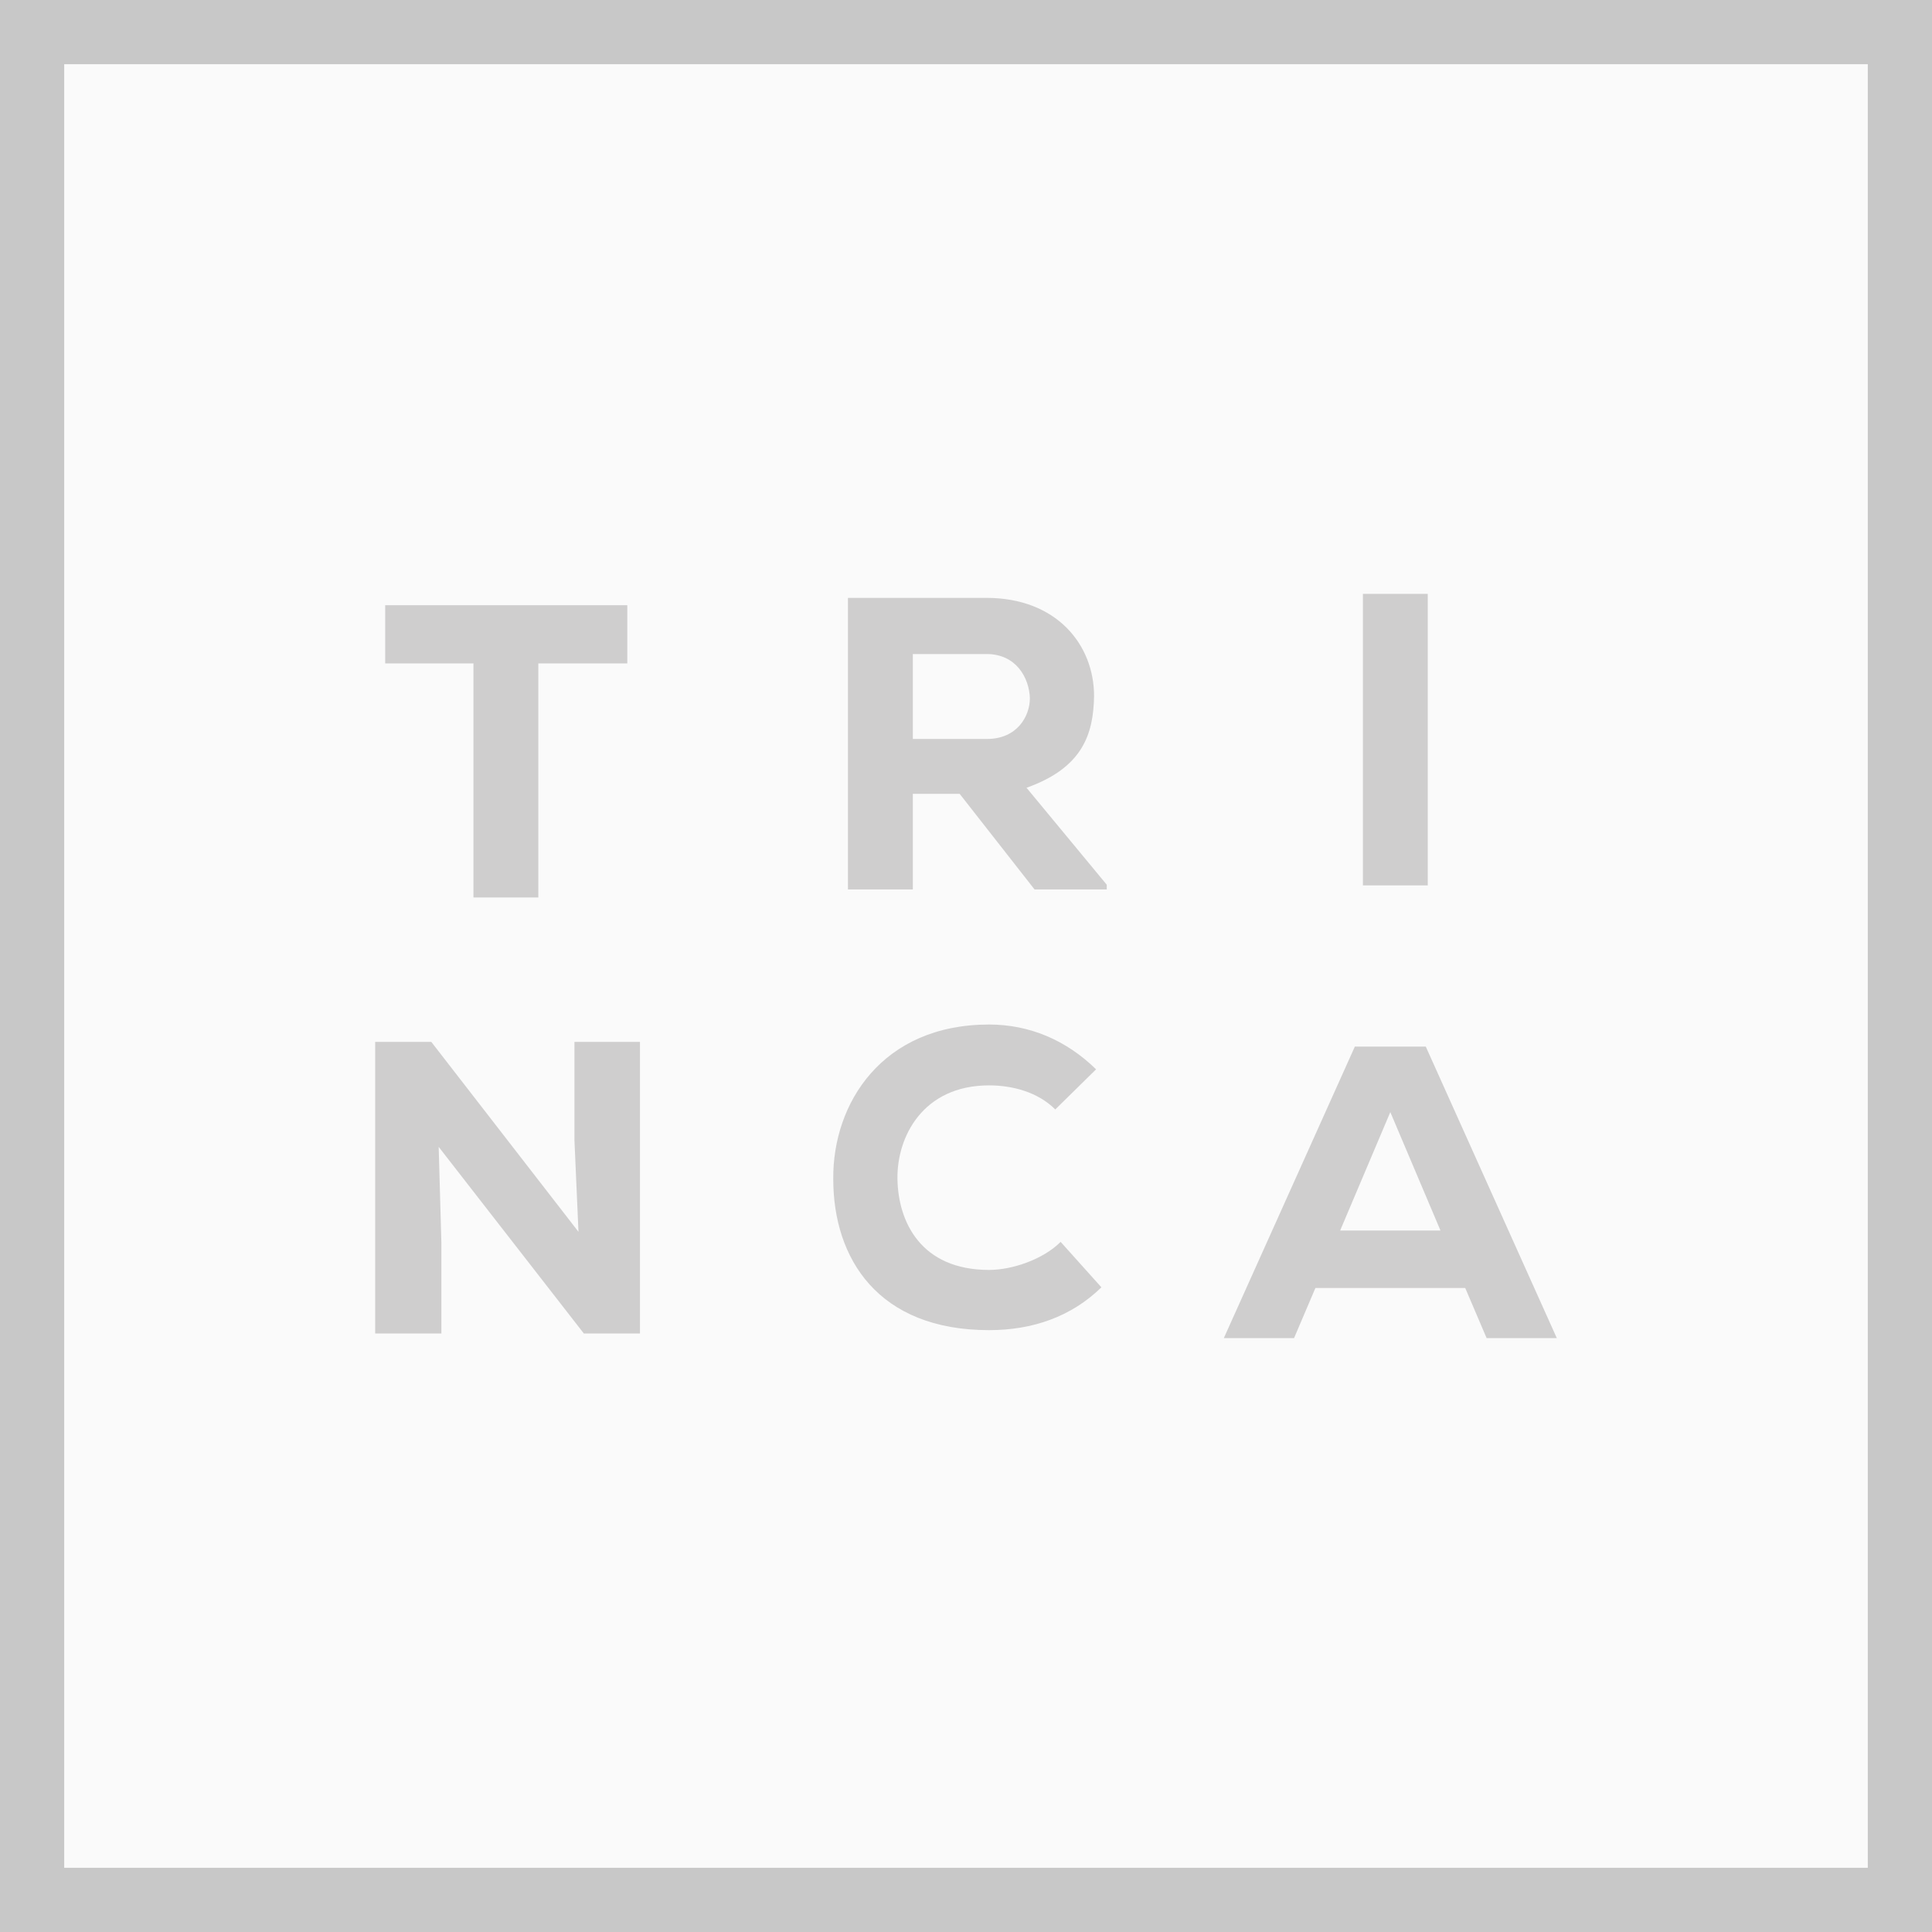 <svg width="48" height="48" viewBox="0 0 48 48" fill="none" xmlns="http://www.w3.org/2000/svg">
<rect width="48" height="48" fill="#E5E5E5"/>
<g id="Lista de Churras" clip-path="url(#clip0_0_1)">
<rect width="636" height="746" transform="translate(-294 -670)" fill="white"/>
<g id="Group 2">
<g id="box" filter="url(#filter0_d_0_1)">
<rect x="-294" y="-670" width="636" height="746" rx="4" fill="#FAFAFA"/>
</g>
<g id="Group" opacity="0.2">
<g id="Group_2">
<path id="Vector" d="M48 48H0V0H48V48ZM1.595 46.405H46.405V1.595H1.595V46.405Z" fill="black"/>
</g>
<g id="Group_3">
<path id="Vector_2" d="M11.78 16.482H9.57V15.036C11.68 15.036 13.458 15.036 15.585 15.036V16.482H13.375V22.297H11.763V16.482H11.78Z" fill="#231F20"/>
<path id="Vector_3" d="M27.497 22.098H25.703L23.842 19.722H22.679V22.098H21.067V14.854C22.247 14.854 23.344 14.854 24.507 14.854C26.251 14.854 27.182 16.017 27.182 17.296C27.165 18.243 26.899 19.074 25.504 19.572L27.497 21.981V22.098ZM22.679 16.249V18.359H24.523C25.271 18.359 25.587 17.794 25.587 17.346C25.57 16.847 25.254 16.249 24.507 16.249H22.679Z" fill="#231F20"/>
<path id="Vector_4" d="M33.861 22.015V14.754H35.472V21.998H33.861V22.015Z" fill="#231F20"/>
<path id="Vector_5" d="M14.372 30.604L14.272 28.328V25.886H15.9V33.13H14.505L10.899 28.494L10.966 30.87V33.13H9.321V25.886H10.716L14.372 30.604Z" fill="#231F20"/>
<path id="Vector_6" d="M27.364 31.983C26.617 32.714 25.653 33.047 24.573 33.047C21.815 33.047 20.702 31.269 20.702 29.292C20.685 27.414 21.915 25.454 24.573 25.454C25.57 25.454 26.484 25.836 27.232 26.567L26.218 27.564C25.786 27.132 25.155 26.966 24.573 26.966C22.928 26.966 22.28 28.245 22.297 29.292C22.314 30.355 22.878 31.551 24.573 31.551C25.155 31.551 25.919 31.286 26.351 30.854L27.364 31.983Z" fill="#231F20"/>
<path id="Vector_7" d="M36.403 32H32.681L32.15 33.246H30.405L33.661 26.002H35.423L38.679 33.246H36.935L36.403 32ZM34.542 27.63L33.296 30.571H35.788L34.542 27.63Z" fill="#231F20"/>
</g>
</g>
</g>
<g id="Group 3">
<g id="box_2" filter="url(#filter1_d_0_1)">
<rect x="-294" y="-670" width="636" height="746" rx="4" fill="#FAFAFA"/>
</g>
<g id="Group_4" opacity="0.2">
<g id="Group_5">
<path id="Vector_8" d="M48 48H0V0H48V48ZM1.595 46.405H46.405V1.595H1.595V46.405Z" fill="black"/>
</g>
<g id="Group_6">
<path id="Vector_9" d="M11.78 16.482H9.57V15.036C11.68 15.036 13.458 15.036 15.585 15.036V16.482H13.375V22.297H11.763V16.482H11.78Z" fill="#231F20"/>
<path id="Vector_10" d="M27.497 22.098H25.703L23.842 19.722H22.679V22.098H21.067V14.854C22.247 14.854 23.344 14.854 24.507 14.854C26.251 14.854 27.182 16.017 27.182 17.296C27.165 18.243 26.899 19.074 25.504 19.572L27.497 21.981V22.098ZM22.679 16.249V18.359H24.523C25.271 18.359 25.587 17.794 25.587 17.346C25.57 16.847 25.254 16.249 24.507 16.249H22.679Z" fill="#231F20"/>
<path id="Vector_11" d="M33.861 22.015V14.754H35.472V21.998H33.861V22.015Z" fill="#231F20"/>
<path id="Vector_12" d="M14.372 30.604L14.272 28.328V25.886H15.9V33.13H14.505L10.899 28.494L10.966 30.87V33.13H9.321V25.886H10.716L14.372 30.604Z" fill="#231F20"/>
<path id="Vector_13" d="M27.364 31.983C26.617 32.714 25.653 33.047 24.573 33.047C21.815 33.047 20.702 31.269 20.702 29.292C20.685 27.414 21.915 25.454 24.573 25.454C25.57 25.454 26.484 25.836 27.232 26.567L26.218 27.564C25.786 27.132 25.155 26.966 24.573 26.966C22.928 26.966 22.28 28.245 22.297 29.292C22.314 30.355 22.878 31.551 24.573 31.551C25.155 31.551 25.919 31.286 26.351 30.854L27.364 31.983Z" fill="#231F20"/>
<path id="Vector_14" d="M36.403 32H32.681L32.15 33.246H30.405L33.661 26.002H35.423L38.679 33.246H36.935L36.403 32ZM34.542 27.63L33.296 30.571H35.788L34.542 27.63Z" fill="#231F20"/>
</g>
</g>
</g>
</g>
<defs>
<filter id="filter0_d_0_1" x="-298" y="-672" width="644" height="754" filterUnits="userSpaceOnUse" color-interpolation-filters="sRGB">
<feFlood flood-opacity="0" result="BackgroundImageFix"/>
<feColorMatrix in="SourceAlpha" type="matrix" values="0 0 0 0 0 0 0 0 0 0 0 0 0 0 0 0 0 0 127 0" result="hardAlpha"/>
<feOffset dy="2"/>
<feGaussianBlur stdDeviation="2"/>
<feColorMatrix type="matrix" values="0 0 0 0 0 0 0 0 0 0 0 0 0 0 0 0 0 0 0.13 0"/>
<feBlend mode="normal" in2="BackgroundImageFix" result="effect1_dropShadow_0_1"/>
<feBlend mode="normal" in="SourceGraphic" in2="effect1_dropShadow_0_1" result="shape"/>
</filter>
<filter id="filter1_d_0_1" x="-298" y="-672" width="644" height="754" filterUnits="userSpaceOnUse" color-interpolation-filters="sRGB">
<feFlood flood-opacity="0" result="BackgroundImageFix"/>
<feColorMatrix in="SourceAlpha" type="matrix" values="0 0 0 0 0 0 0 0 0 0 0 0 0 0 0 0 0 0 127 0" result="hardAlpha"/>
<feOffset dy="2"/>
<feGaussianBlur stdDeviation="2"/>
<feColorMatrix type="matrix" values="0 0 0 0 0 0 0 0 0 0 0 0 0 0 0 0 0 0 0.13 0"/>
<feBlend mode="normal" in2="BackgroundImageFix" result="effect1_dropShadow_0_1"/>
<feBlend mode="normal" in="SourceGraphic" in2="effect1_dropShadow_0_1" result="shape"/>
</filter>
<clipPath id="clip0_0_1">
<rect width="636" height="746" fill="white" transform="translate(-294 -670)"/>
</clipPath>
</defs>
</svg>
